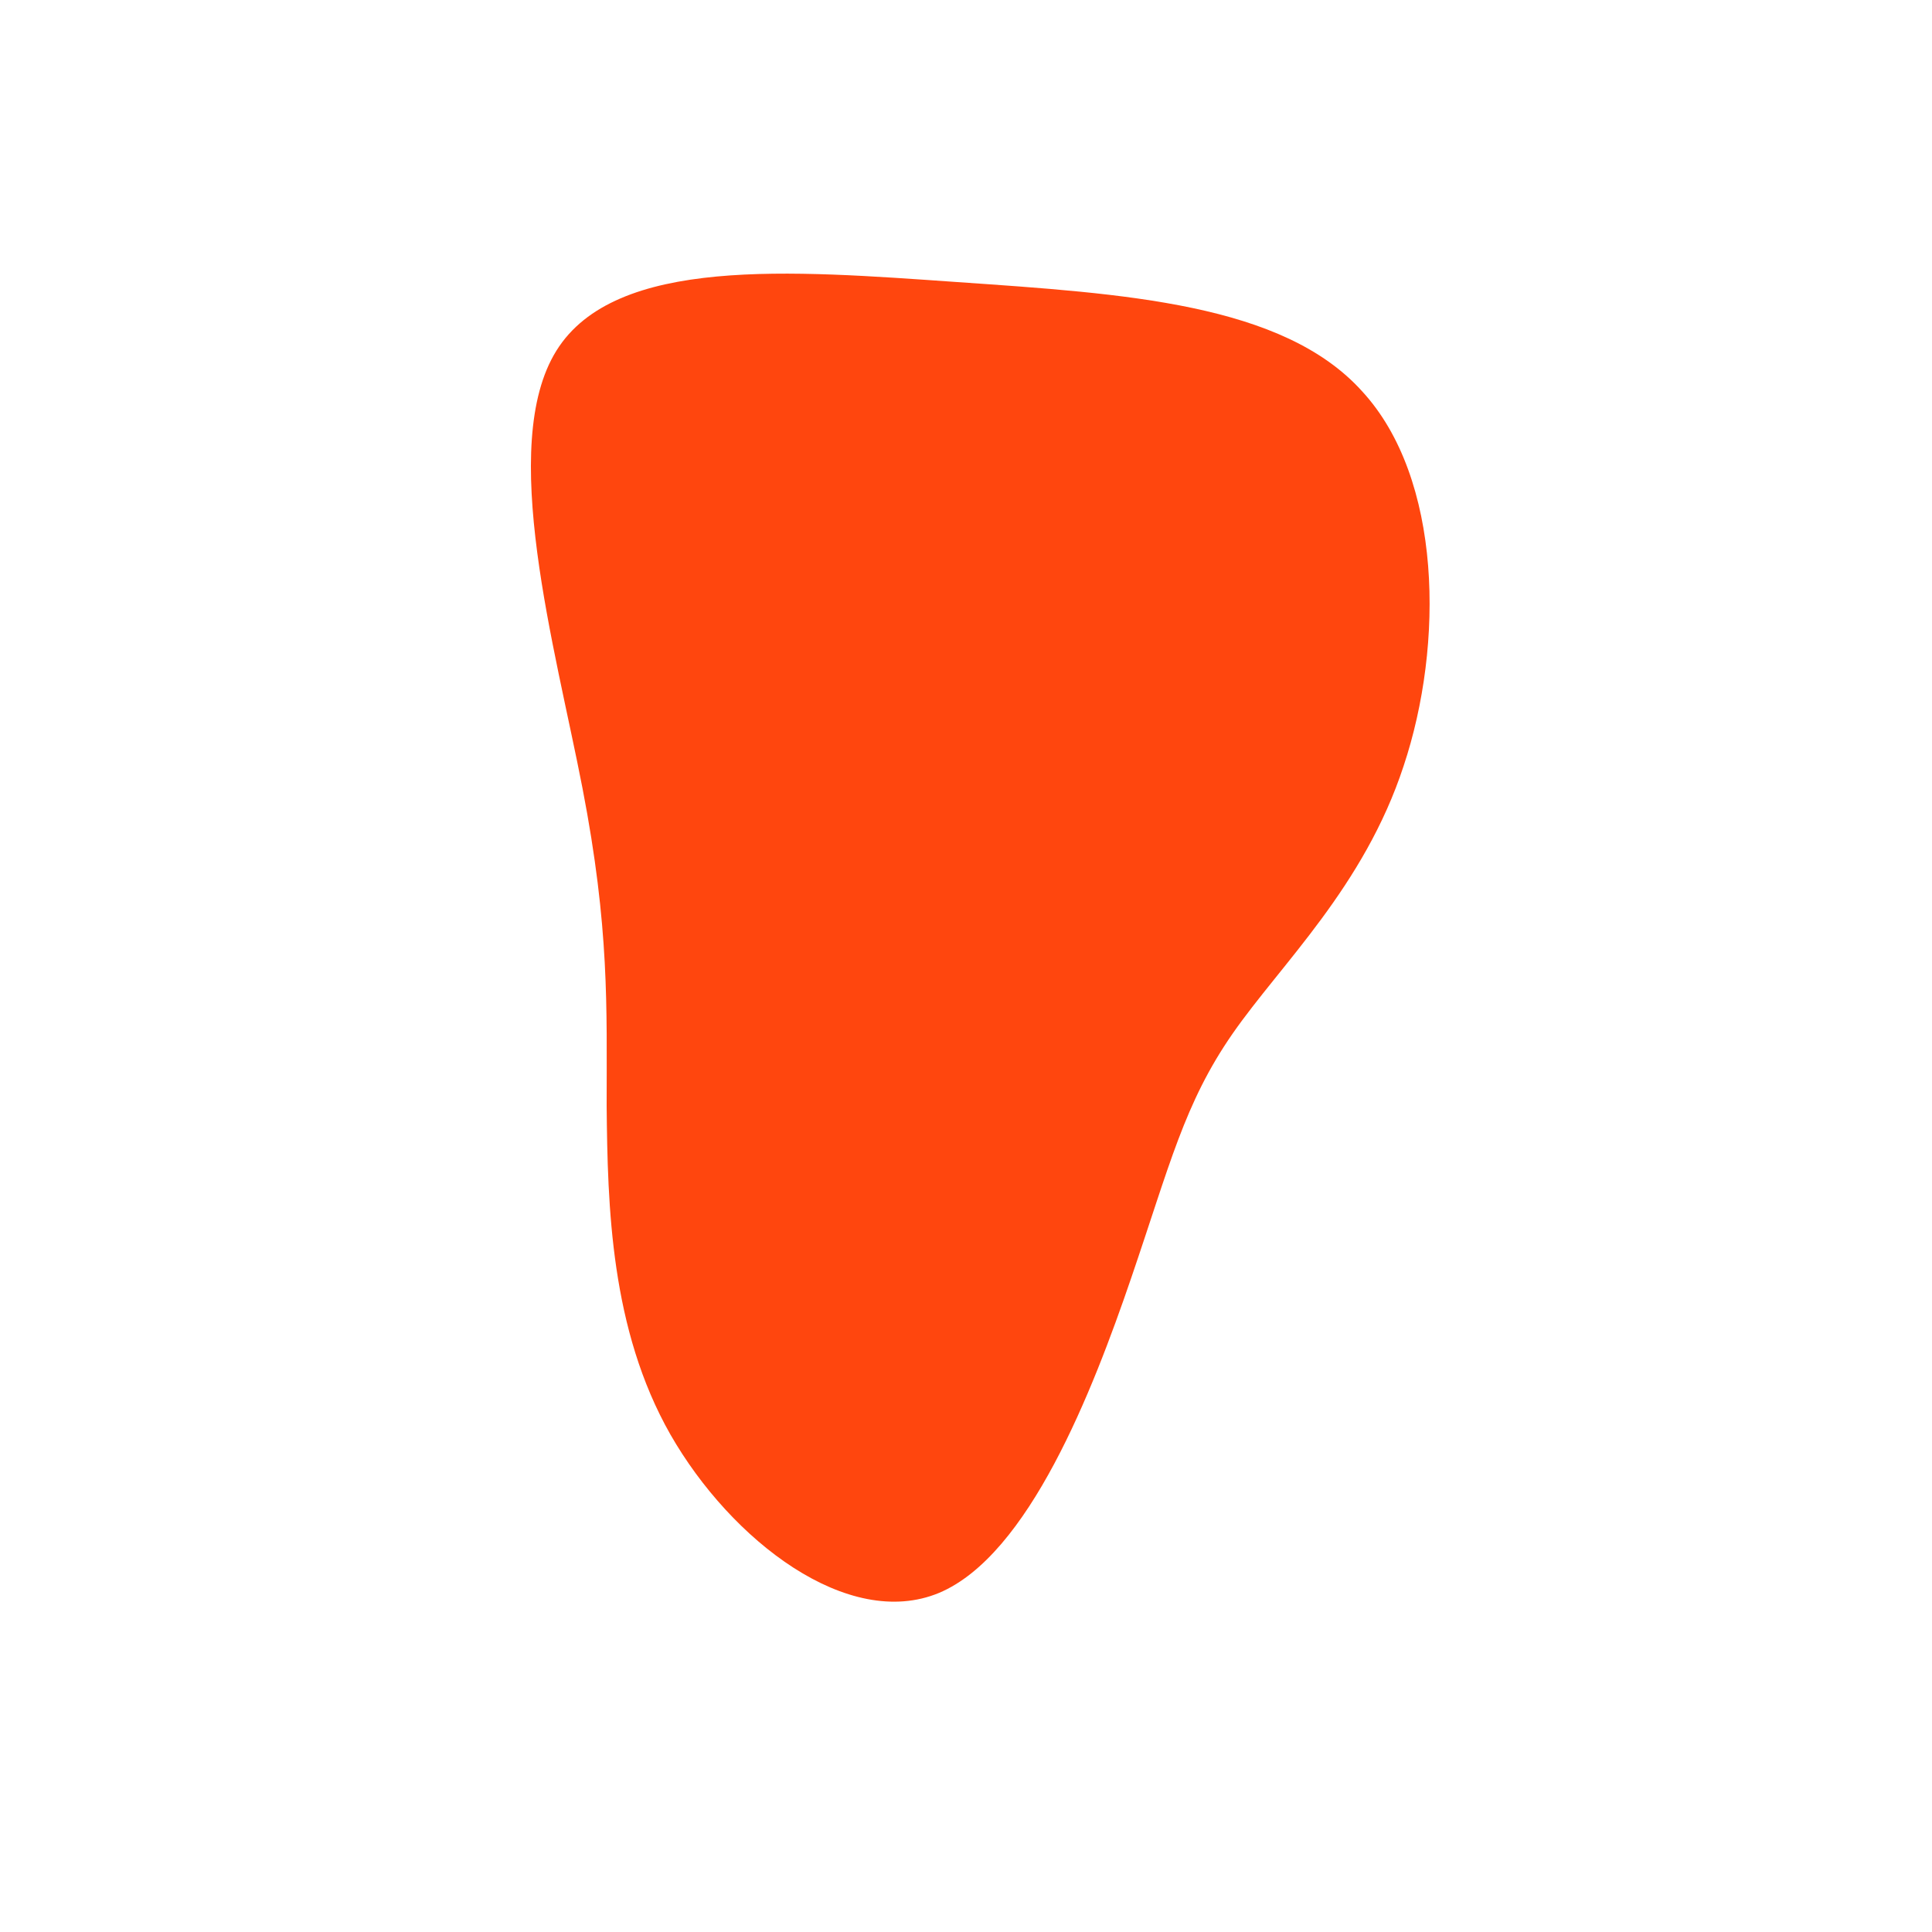 <?xml version="1.0" standalone="no"?>
<svg viewBox="0 0 200 200" xmlns="http://www.w3.org/2000/svg">
  <path fill="#FF460E" d="M41,-59.5C49.3,-50.5,49.5,-33.3,45.3,-20.7C41.2,-8.2,32.6,-0.2,27.6,7C22.6,14.2,21.1,20.6,17.1,32.3C13.1,44,6.5,61,-2.8,64.9C-12.2,68.8,-24.3,59.5,-30.6,48.5C-36.8,37.6,-37.1,24.9,-37.2,14.5C-37.2,4.2,-36.9,-3.9,-39.7,-18.4C-42.5,-32.9,-48.5,-53.9,-42.4,-63.7C-36.3,-73.5,-18.1,-72,-0.9,-70.8C16.4,-69.6,32.8,-68.6,41,-59.5Z" transform="translate(100 100)" />
</svg>

